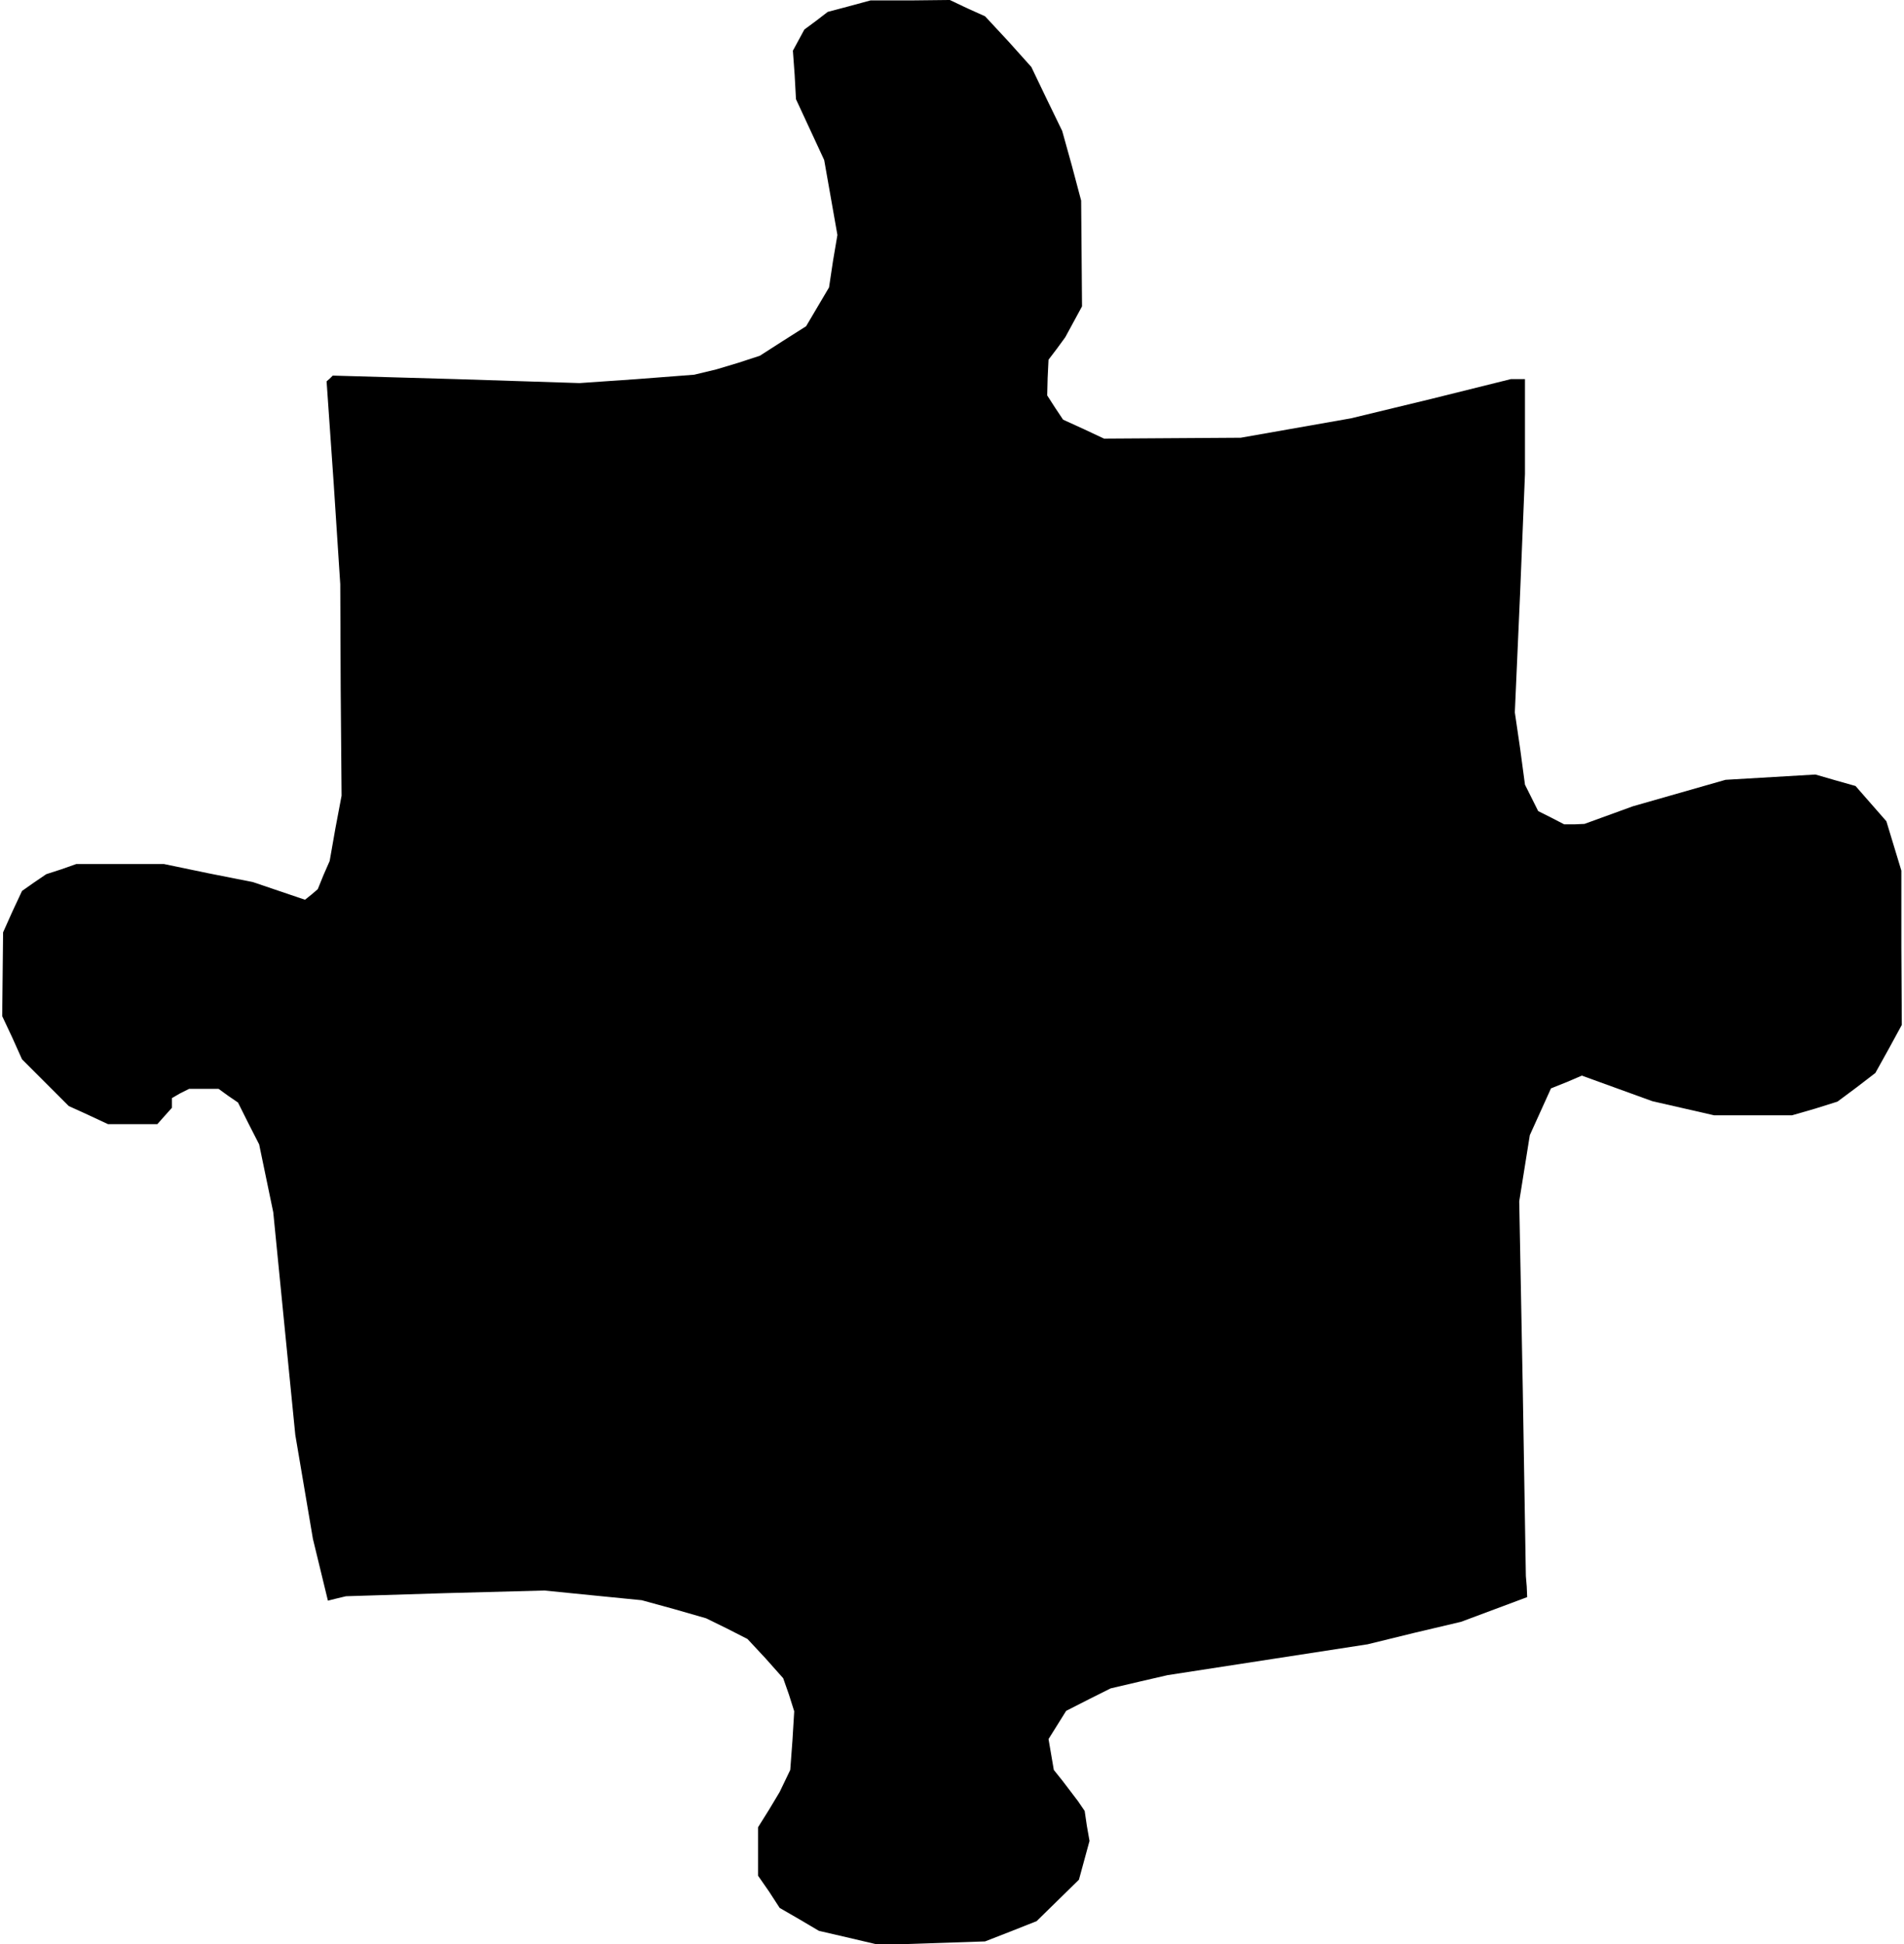 <?xml version="1.0" standalone="no"?>
<!DOCTYPE svg PUBLIC "-//W3C//DTD SVG 20010904//EN"
 "http://www.w3.org/TR/2001/REC-SVG-20010904/DTD/svg10.dtd">
<svg version="1.0" xmlns="http://www.w3.org/2000/svg"
 width="432pt" height="441pt" viewBox="0 0 432 441"
 preserveAspectRatio="xMidYMid meet">
<g transform="translate(0,441) scale(0.1,-0.1)"
fill="#000000" stroke="none">
<path d="M1927 4396 l-49 -13 -26 -20 -27 -20 -13 -24 -13 -24 4 -55 3 -55 32
-69 32 -69 15 -85 15 -85 -10 -59 -9 -60 -26 -44 -26 -44 -52 -33 -53 -34 -49
-16 -50 -15 -25 -6 -25 -6 -130 -10 -130 -9 -280 9 -280 8 -7 -7 -7 -6 16
-230 15 -230 1 -240 2 -240 -14 -74 -13 -74 -14 -32 -13 -32 -14 -12 -15 -12
-59 20 -59 20 -101 20 -101 21 -100 0 -99 0 -34 -12 -34 -11 -28 -19 -27 -19
-22 -47 -21 -47 -1 -95 -1 -95 23 -49 22 -49 53 -53 53 -53 44 -20 45 -21 56
0 56 0 16 18 17 19 0 11 0 11 19 11 20 10 33 0 34 0 22 -16 22 -15 24 -48 24
-47 16 -77 16 -77 25 -253 25 -252 20 -118 20 -118 17 -70 17 -70 20 5 21 5
225 7 225 6 110 -11 111 -11 73 -20 73 -21 47 -23 47 -24 41 -44 40 -45 13
-37 12 -38 -4 -66 -5 -67 -12 -25 -12 -25 -24 -40 -25 -40 0 -55 0 -55 25 -36
24 -37 45 -26 44 -26 69 -16 68 -16 120 4 120 4 59 23 58 23 48 47 48 47 12
44 12 44 -6 34 -5 34 -15 22 -16 21 -19 25 -20 25 -6 35 -6 35 20 32 20 32 51
26 50 25 64 15 65 15 227 35 227 35 106 26 106 25 75 28 75 28 -1 24 -2 24 -7
425 -8 425 12 75 12 75 24 53 24 53 35 14 35 15 80 -29 80 -29 70 -16 70 -16
89 0 88 0 52 15 51 16 43 32 43 33 30 54 30 55 -1 175 0 175 -17 56 -17 56
-35 40 -35 40 -46 13 -45 13 -102 -6 -102 -6 -105 -30 -105 -30 -55 -20 -55
-20 -23 -1 -23 0 -29 15 -30 15 -15 30 -15 30 -11 82 -12 82 12 271 11 270 0
108 0 107 -16 0 -16 0 -181 -45 -182 -44 -125 -22 -125 -22 -155 -1 -155 -1
-47 22 -46 21 -18 27 -18 28 1 40 2 41 19 25 19 26 19 35 19 35 -1 120 -1 120
-21 79 -22 79 -35 72 -35 73 -52 58 -53 57 -40 18 -40 19 -90 -1 -90 0 -48
-13z"/>
</g>
</svg>
